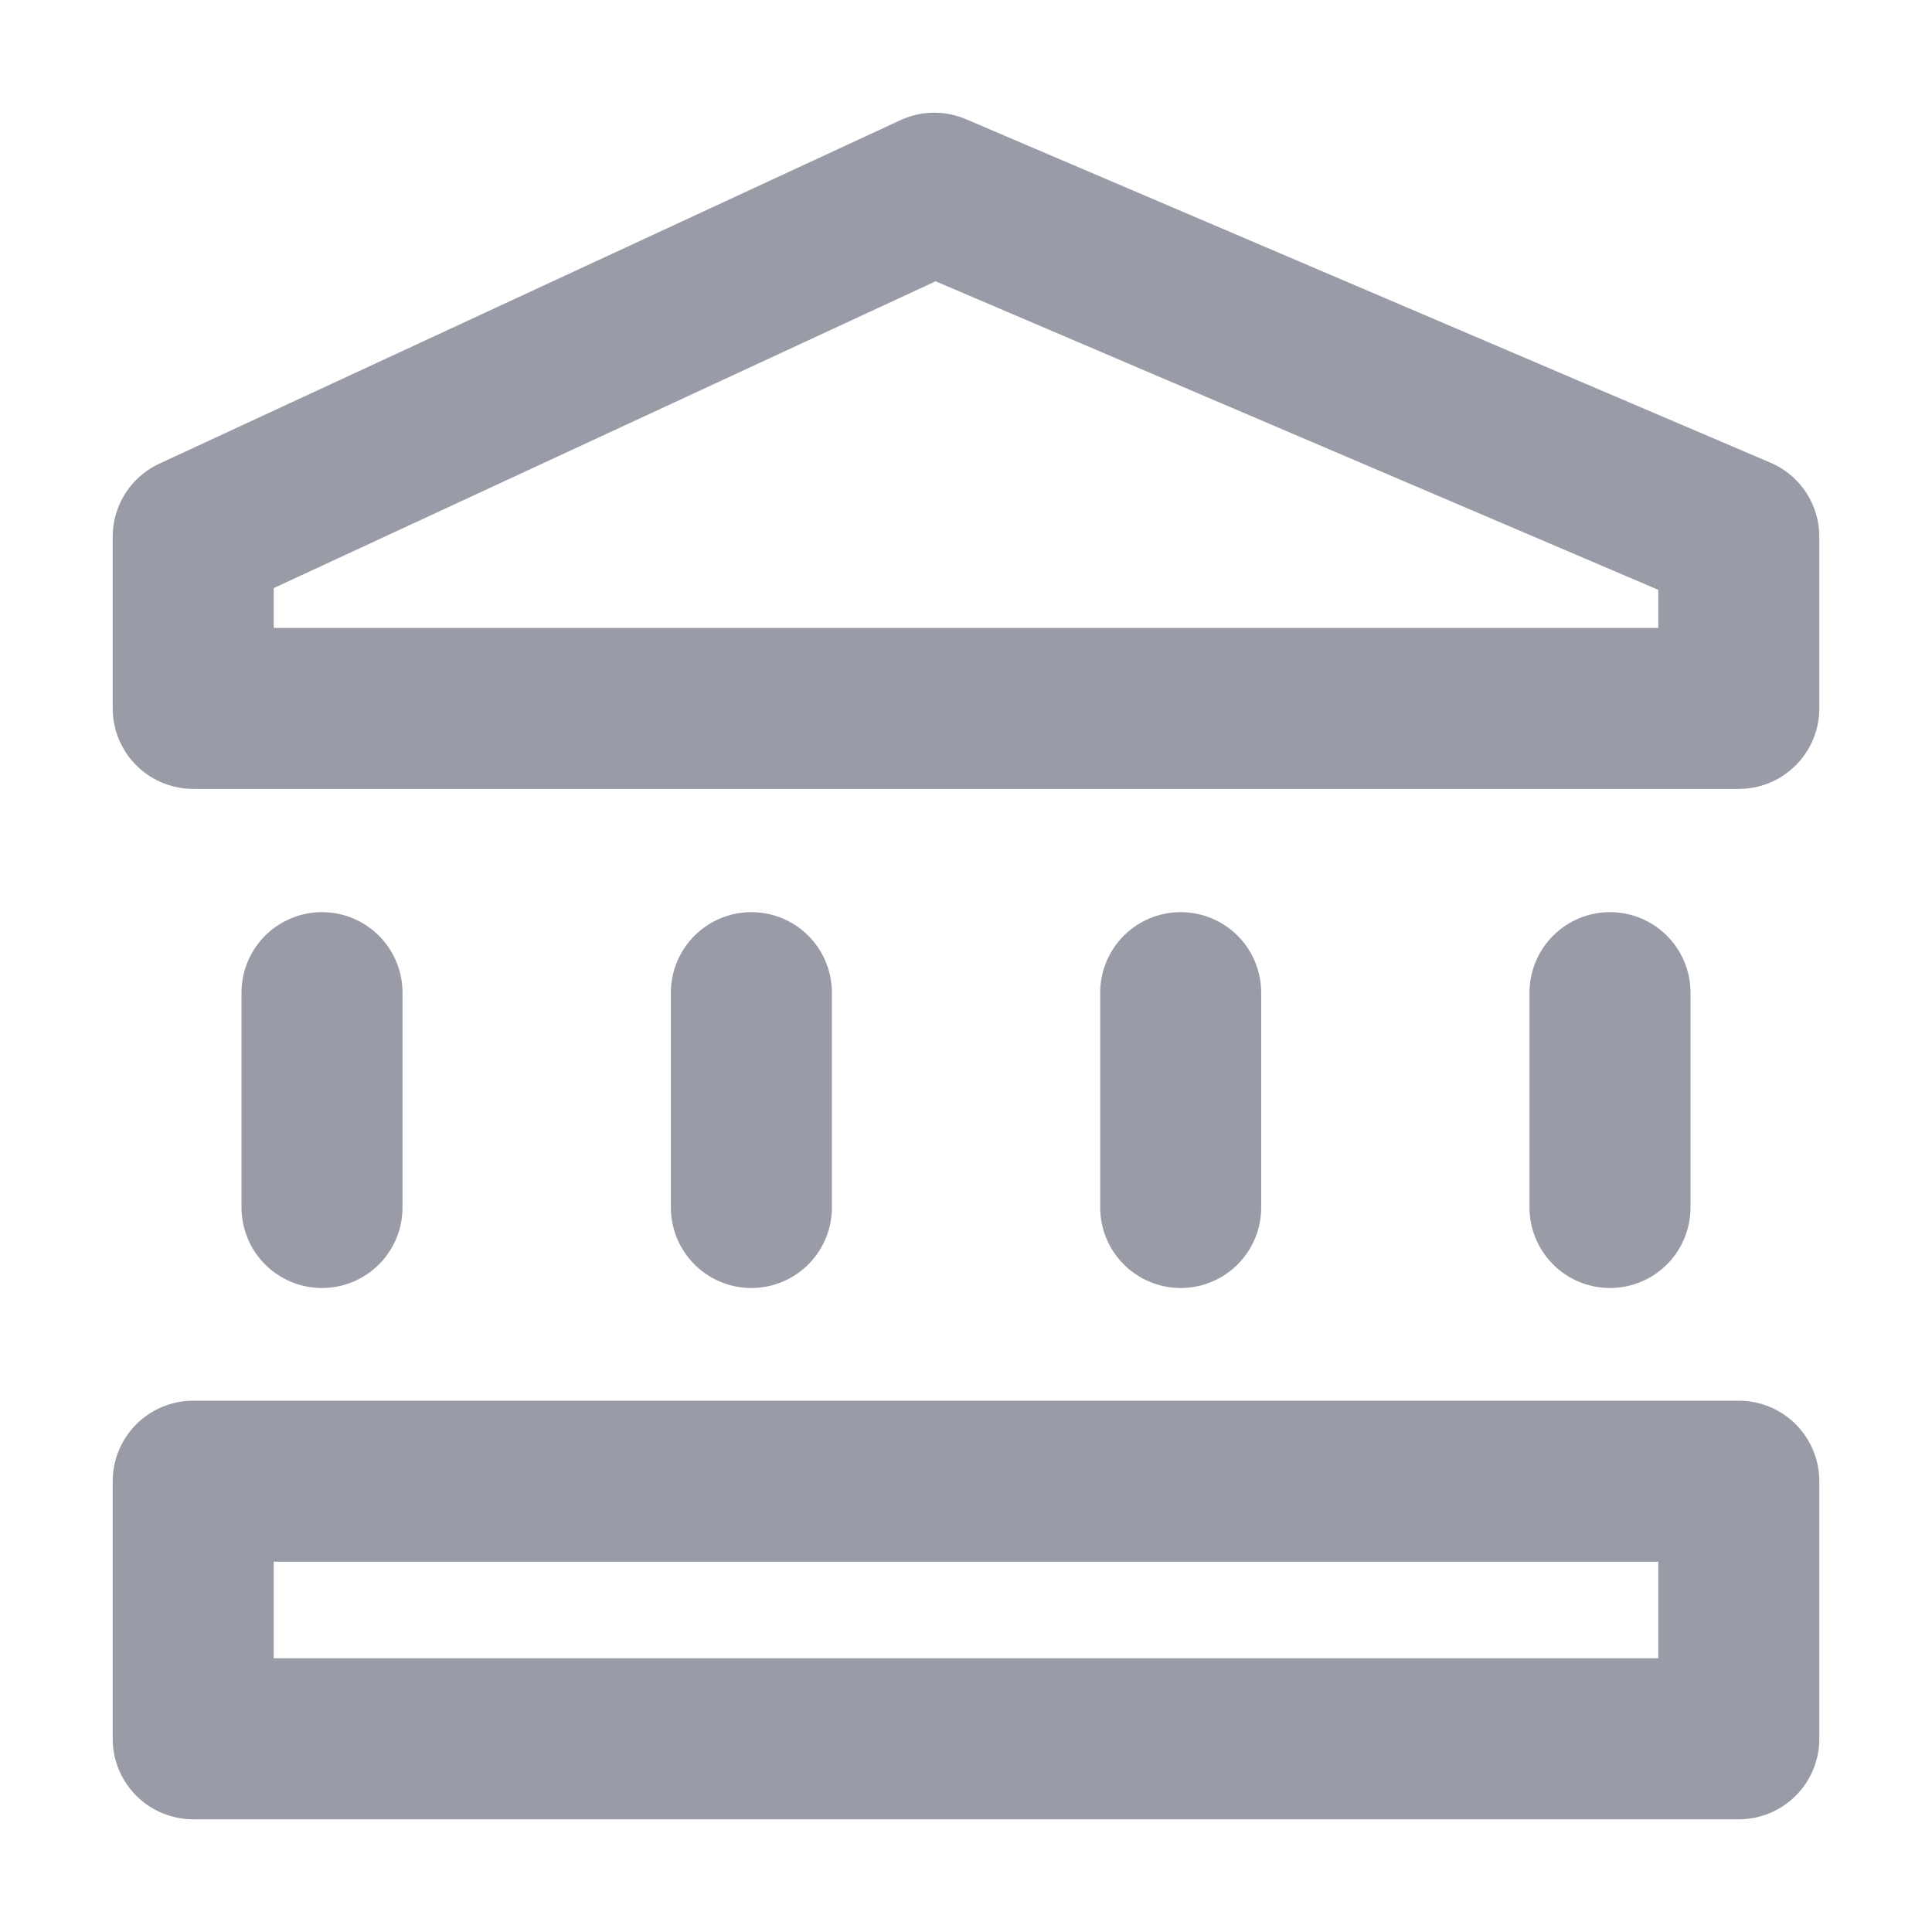 <svg width="24" height="24" viewBox="0 0 24 24" fill="none" xmlns="http://www.w3.org/2000/svg">
<path d="M4 15V12.331M9.334 15V12.331M14.667 15V12.331M20 15V12.331M2.4 18.4H21.6V21.6H2.4V18.4ZM2.4 8.8V6.667L11.606 2.4L21.6 6.667V8.8H2.4Z" stroke="#999BA7" stroke-width="2" stroke-linecap="round" stroke-linejoin="round"/>
</svg>
